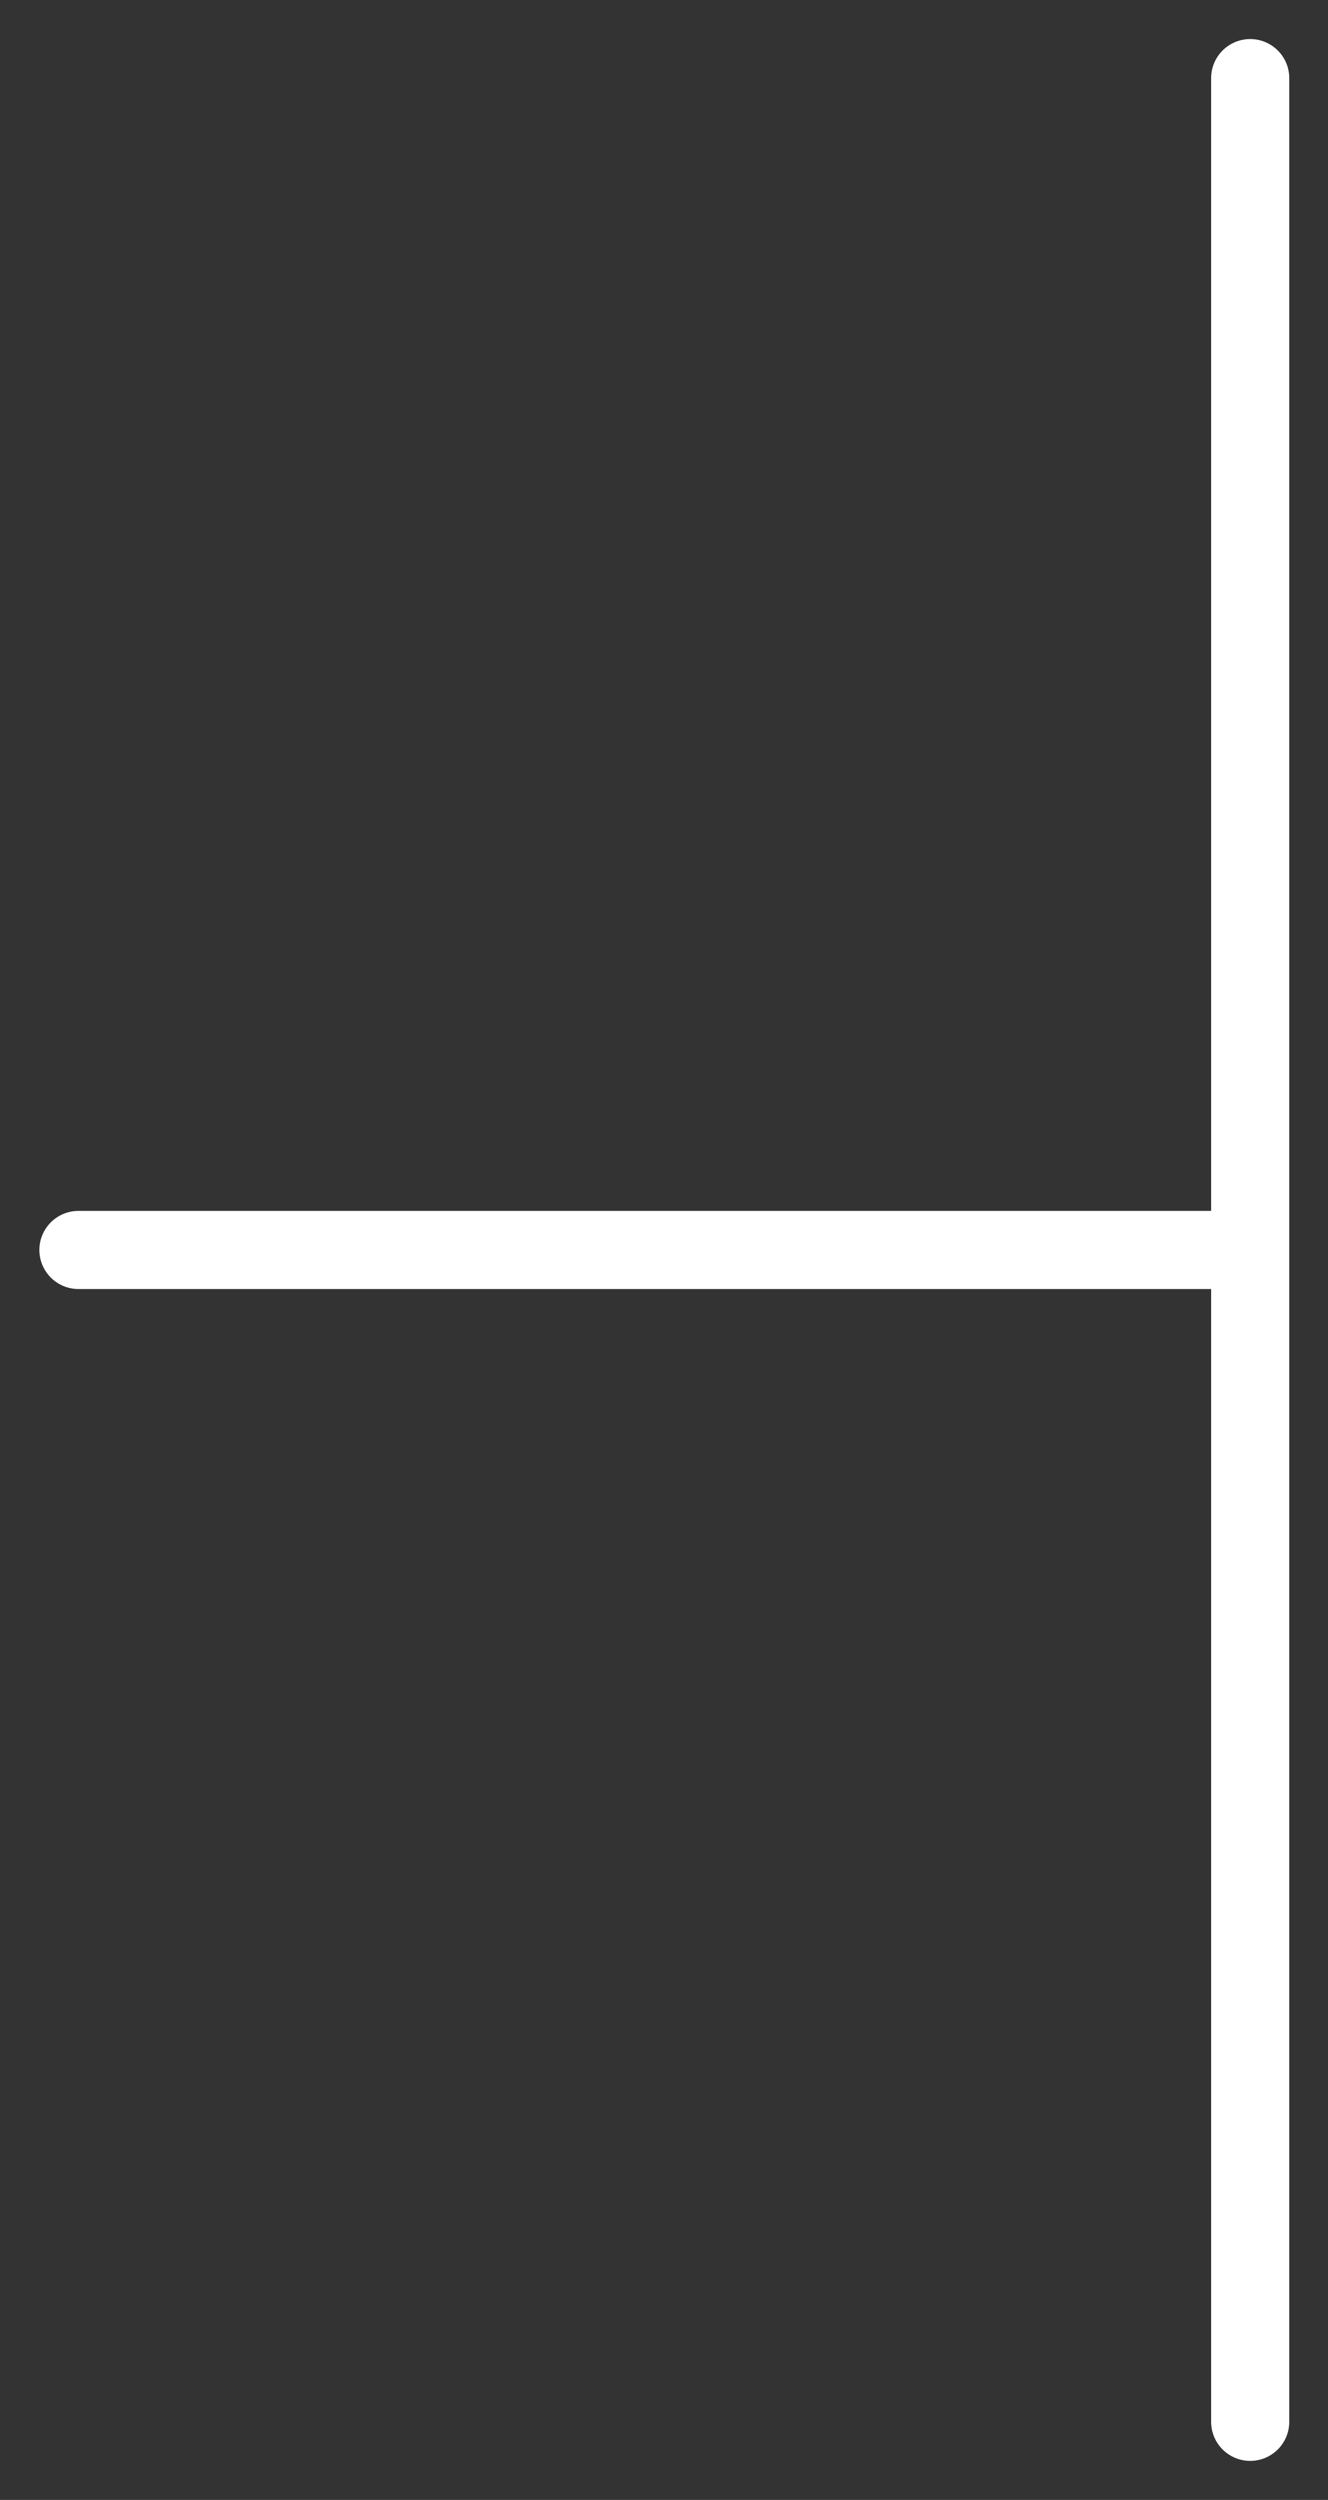 <svg height="64" viewBox="0 0 34 64" width="34" xmlns="http://www.w3.org/2000/svg"><rect x="0" y="0" width="34" height="64" fill="#333333" stroke="none"/><path d="m4.031 1048.4h29.969m-30 30v-60" fill="none" stroke="#fff" stroke-linecap="round"  stroke-width="2" transform="matrix(-1 0 0 -1 36.008 1080.4)"/></svg>
